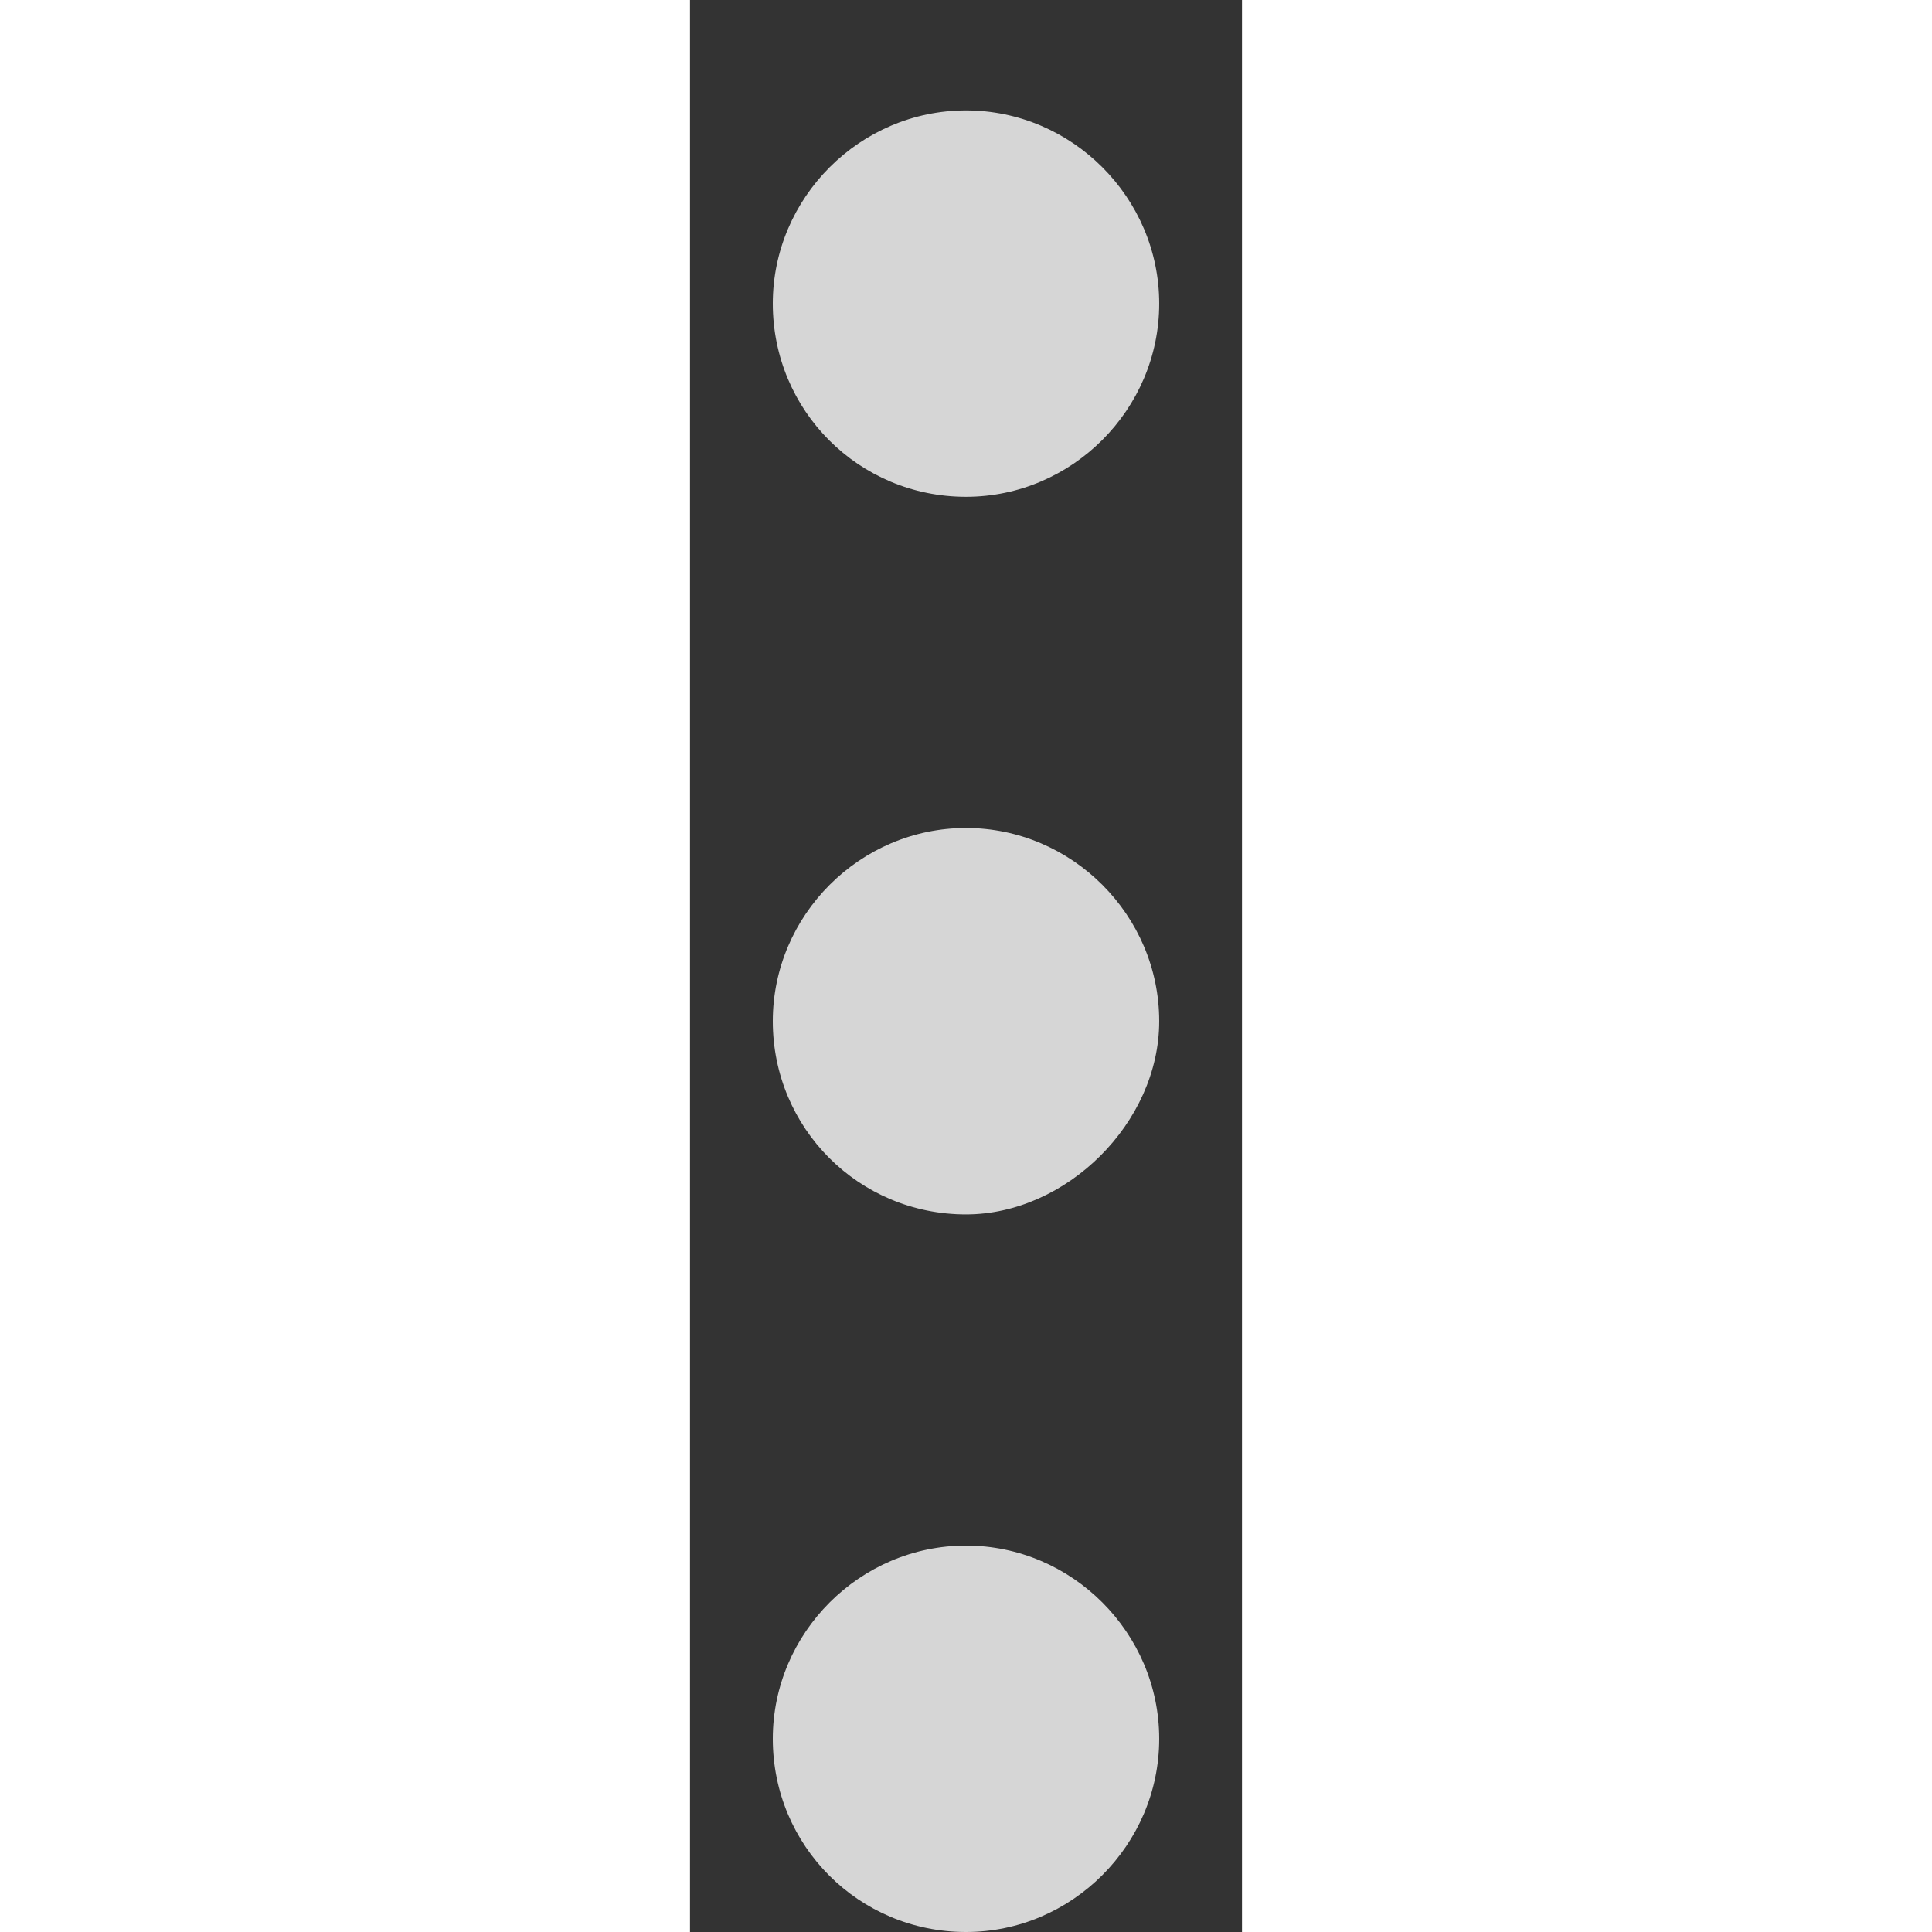 <svg width="16" height="16" viewBox="0 0 4 14" fill="none" xmlns="http://www.w3.org/2000/svg">
<rect x="0" y="0" width="4" height="14" fill="#333333" stroke="none"/>
<path d="M2 3.6C2.768 3.6 3.4 2.968 3.4 2.2C3.4 1.432 2.768 0.8 2 0.8C1.232 0.8 0.6 1.432 0.6 2.2C0.6 2.976 1.224 3.6 2 3.6ZM2 8.8C2.728 8.8 3.4 8.136 3.4 7.4C3.4 6.632 2.768 6 2 6C1.232 6 0.6 6.632 0.6 7.4C0.6 8.176 1.224 8.8 2 8.8ZM2 14C2.768 14 3.4 13.368 3.4 12.6C3.4 11.832 2.768 11.2 2 11.2C1.232 11.2 0.6 11.832 0.6 12.6C0.6 13.376 1.224 14 2 14Z" fill="white" fill-opacity="0.8"/>
</svg>
